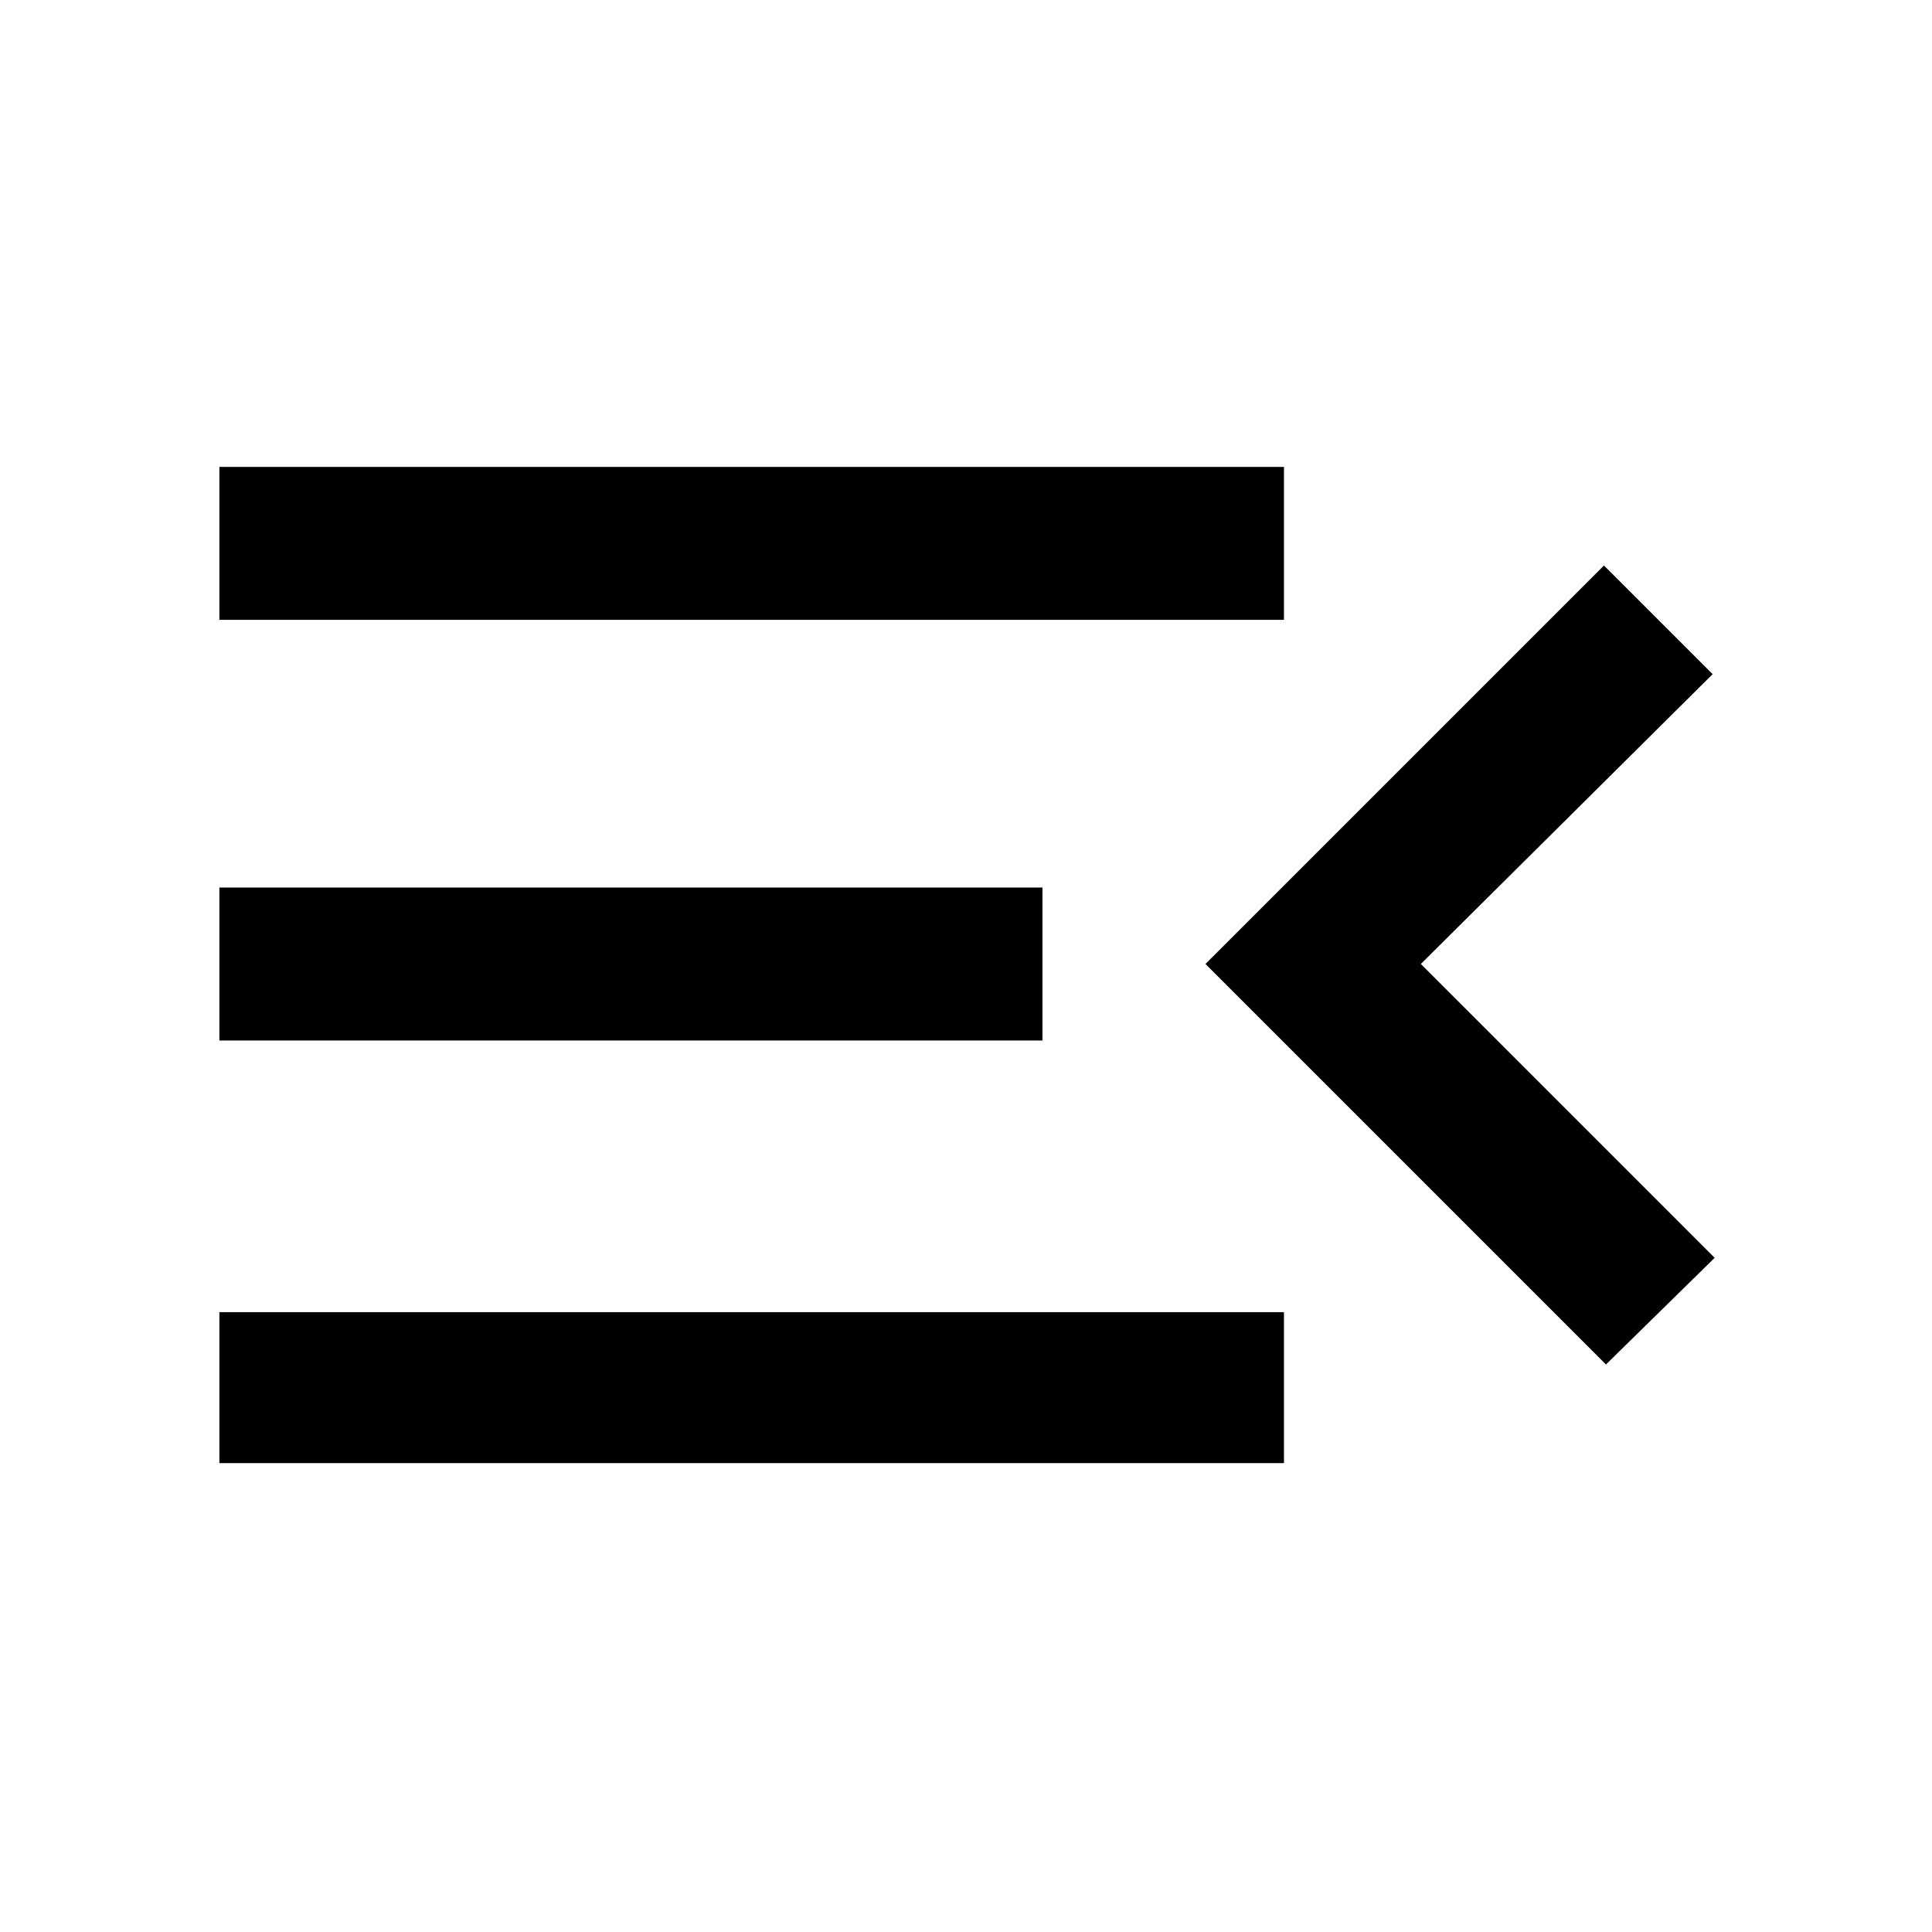 <svg xmlns="http://www.w3.org/2000/svg" height="40" width="40"><path d="M4.542 30.292v-3.125h22.041v3.125ZM33.25 28.25l-8.292-8.292 8.25-8.25 2.25 2.25-6.041 6 6.083 6.084ZM4.542 21.542v-3.167h17.041v3.167Zm0-8.709V9.667h22.041v3.166Z"/></svg>